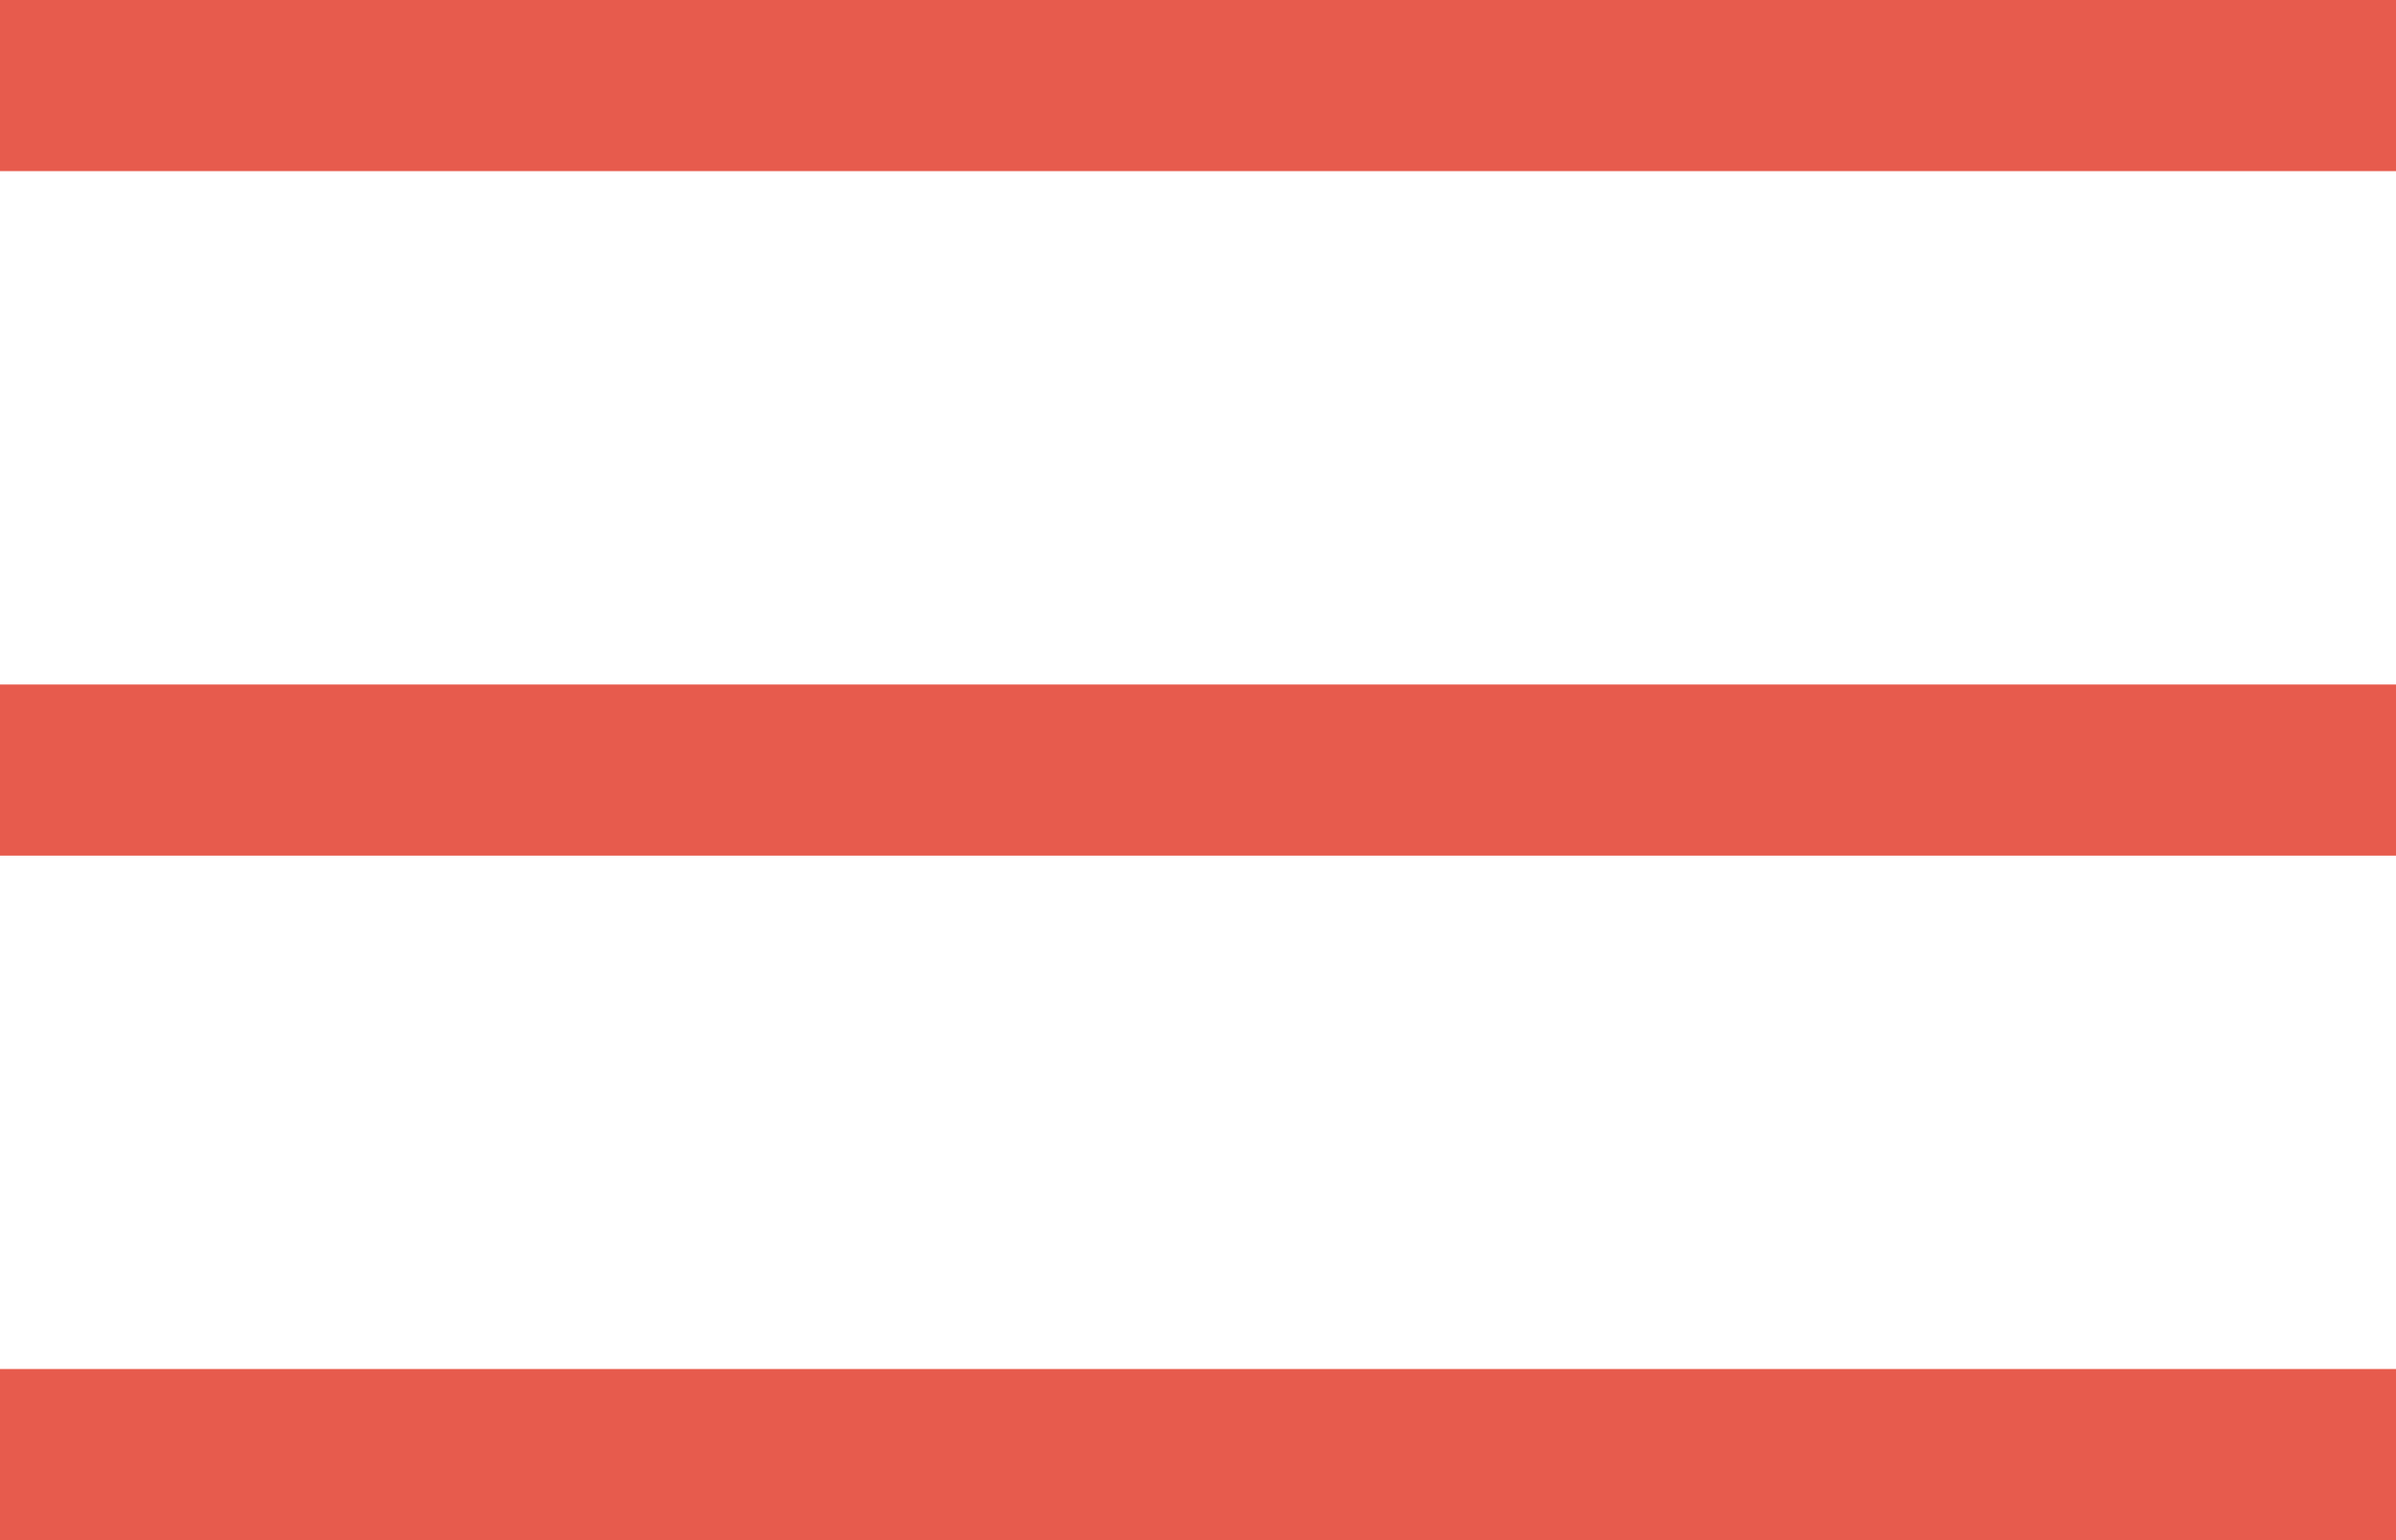 <svg width="14" height="9" viewBox="0 0 14 9" fill="none" xmlns="http://www.w3.org/2000/svg">
<rect width="14" height="1" fill="#E75B4D"/>
<rect y="4" width="14" height="1" fill="#E75B4D"/>
<rect y="8" width="14" height="1" fill="#E75B4D"/>
</svg>
